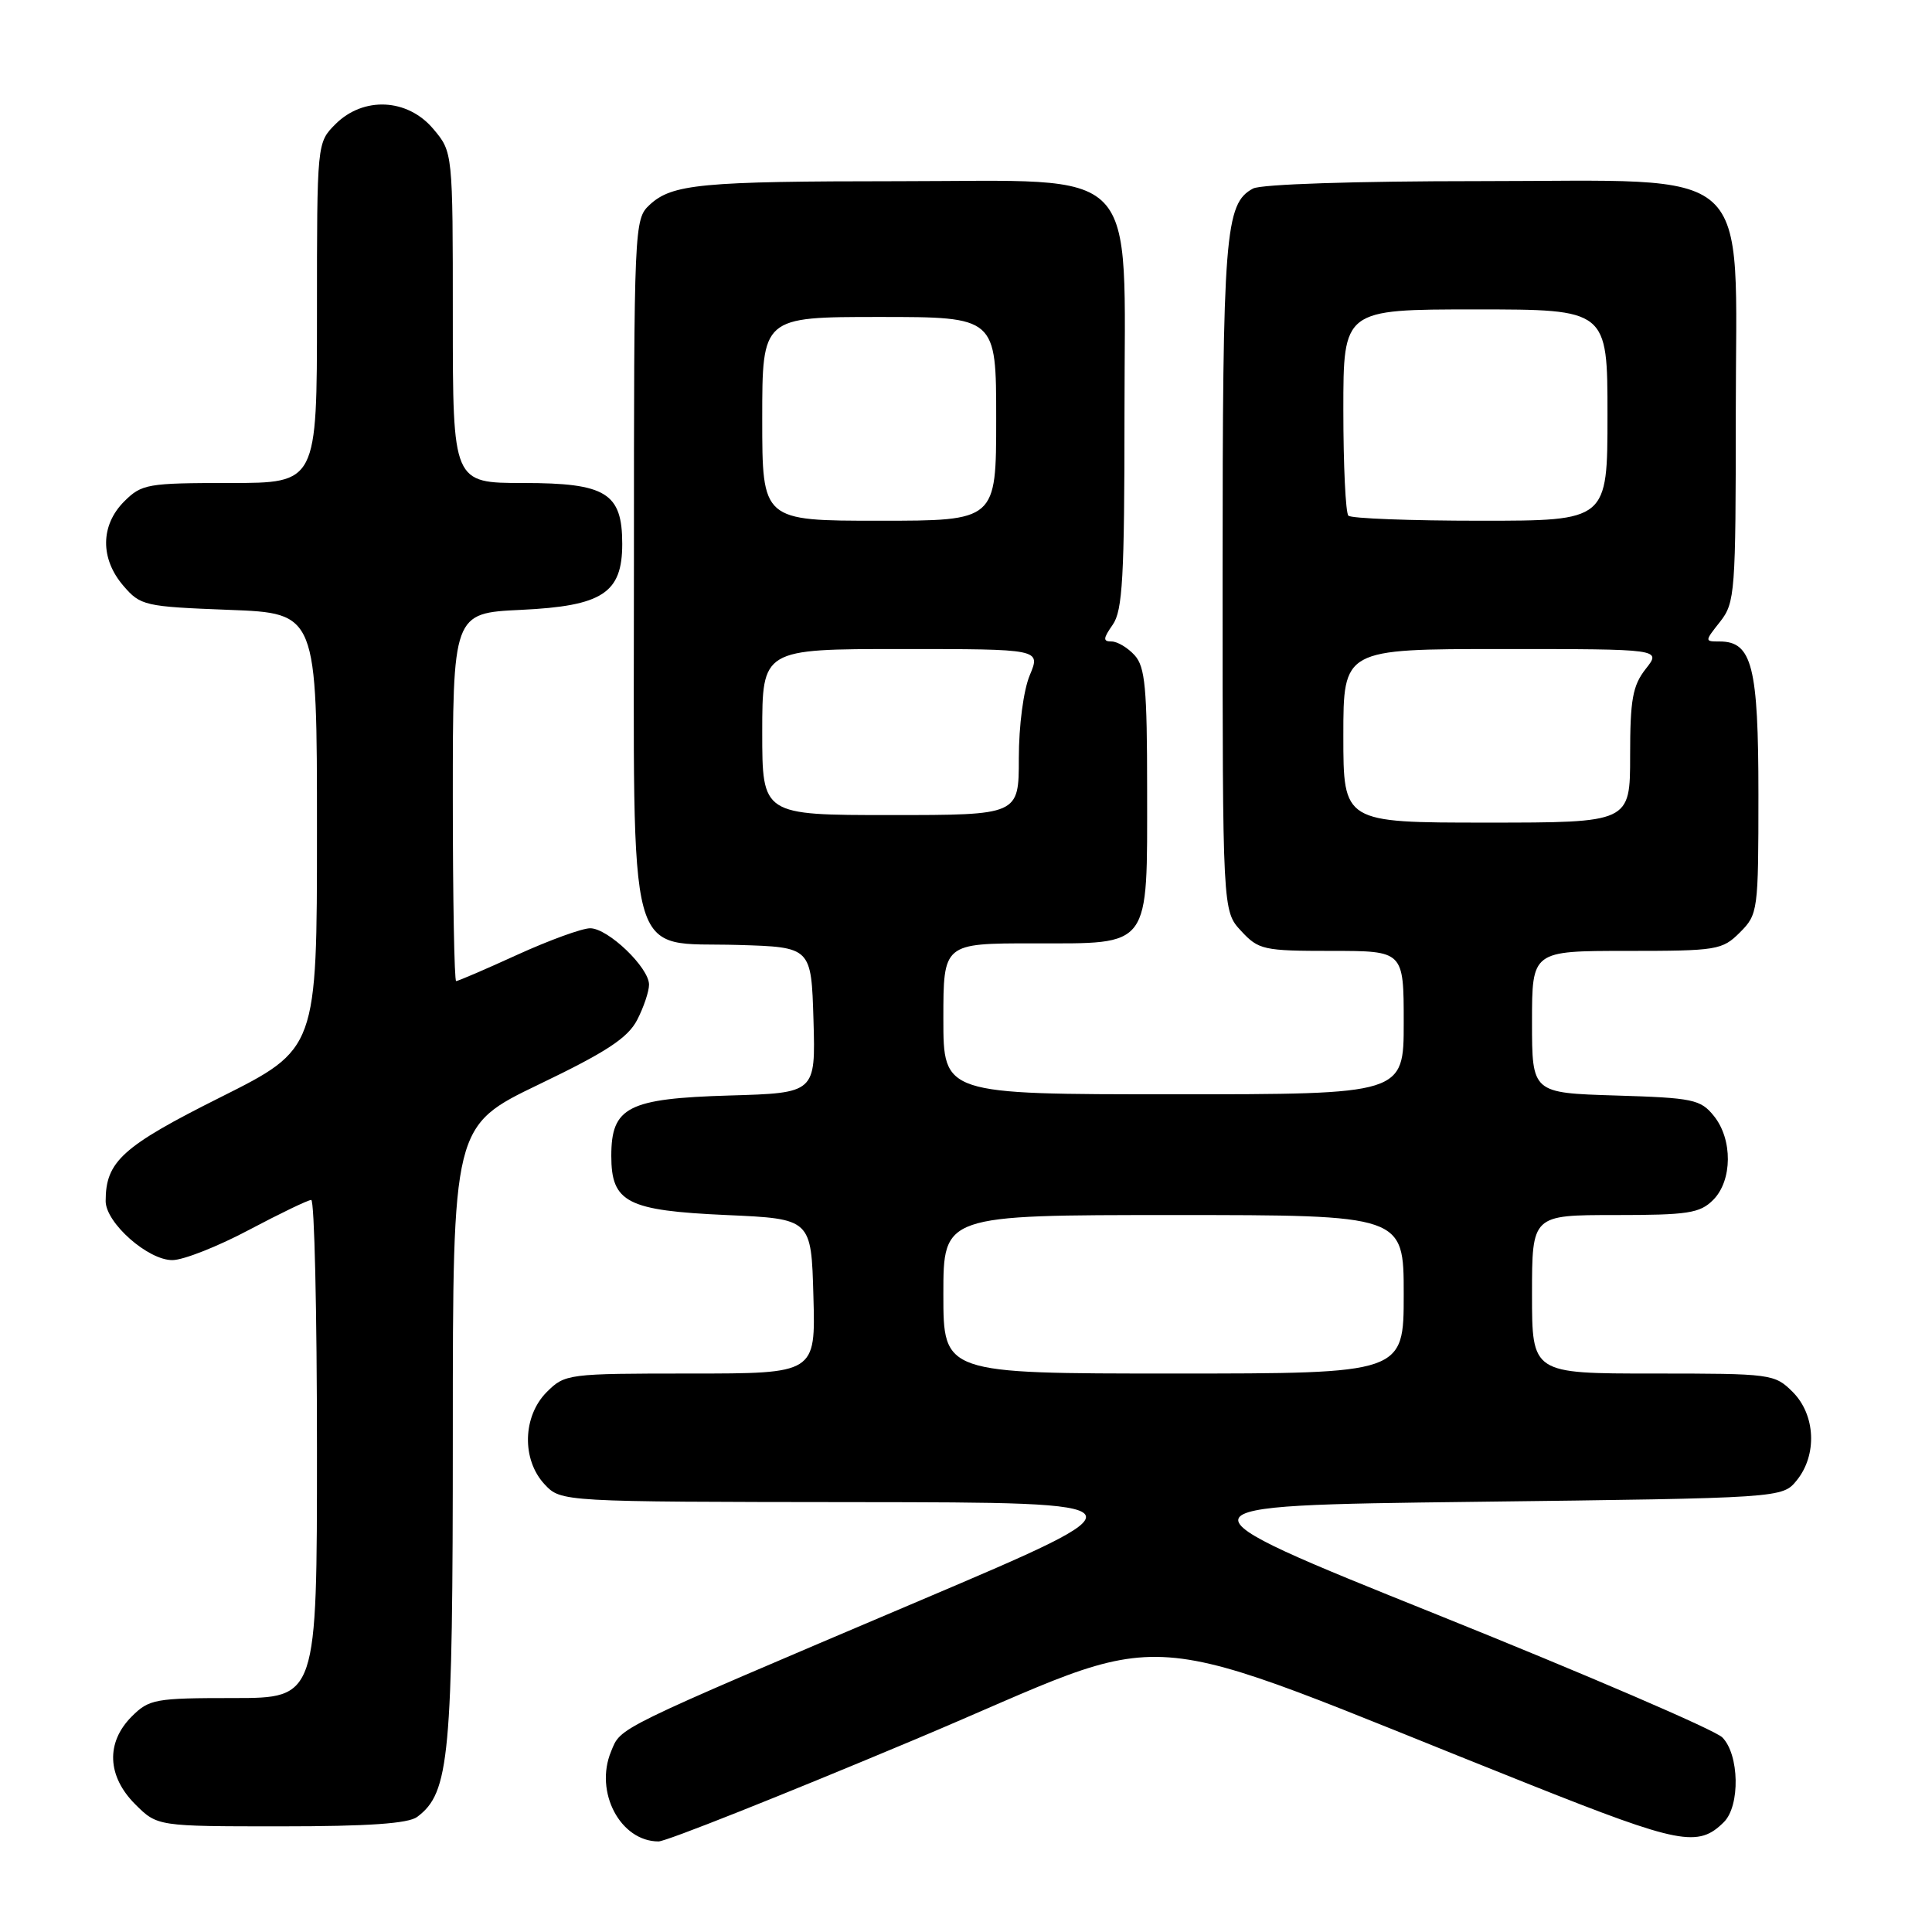 <?xml version="1.0" encoding="UTF-8" standalone="no"?>
<!DOCTYPE svg PUBLIC "-//W3C//DTD SVG 1.1//EN" "http://www.w3.org/Graphics/SVG/1.1/DTD/svg11.dtd" >
<svg xmlns="http://www.w3.org/2000/svg" xmlns:xlink="http://www.w3.org/1999/xlink" version="1.1" viewBox="0 0 256 256">
 <g >
 <path fill="currentColor"
d=" M 121.22 230.50 C 157.31 215.34 147.84 214.64 202.82 236.50 C 222.58 244.36 225.03 244.83 228.43 241.43 C 230.60 239.26 230.47 232.47 228.21 230.21 C 227.23 229.23 210.25 221.92 190.46 213.96 C 154.50 199.50 154.50 199.50 195.34 199.00 C 236.18 198.50 236.18 198.50 238.09 196.14 C 240.81 192.77 240.57 187.48 237.55 184.45 C 235.14 182.05 234.75 182.00 219.05 182.00 C 203.00 182.00 203.00 182.00 203.00 171.50 C 203.00 161.00 203.00 161.00 214.00 161.00 C 223.67 161.00 225.24 160.76 227.00 159.00 C 229.56 156.44 229.61 150.97 227.09 147.86 C 225.33 145.68 224.33 145.47 214.09 145.16 C 203.00 144.82 203.00 144.82 203.00 135.41 C 203.00 126.00 203.00 126.00 215.55 126.00 C 227.53 126.00 228.20 125.89 230.55 123.55 C 232.94 121.15 233.00 120.73 233.00 105.27 C 233.00 88.32 232.16 85.00 227.87 85.00 C 225.86 85.00 225.86 84.99 227.93 82.37 C 229.90 79.86 230.00 78.51 230.00 54.79 C 230.00 21.18 233.12 24.00 196.01 24.00 C 179.57 24.00 167.11 24.41 166.04 24.98 C 162.31 26.97 162.00 30.95 162.00 76.50 C 162.00 120.71 162.00 120.71 164.45 123.35 C 166.77 125.86 167.41 126.00 176.45 126.00 C 186.00 126.00 186.00 126.00 186.00 135.50 C 186.00 145.00 186.00 145.00 155.50 145.00 C 125.00 145.00 125.00 145.00 125.00 135.00 C 125.00 125.00 125.00 125.00 136.94 125.00 C 152.63 125.00 152.00 125.85 152.00 104.61 C 152.00 91.17 151.74 88.37 150.35 86.83 C 149.43 85.82 148.06 85.00 147.29 85.00 C 146.13 85.00 146.16 84.61 147.44 82.78 C 148.75 80.91 149.00 76.50 149.00 54.87 C 149.00 21.30 151.61 24.00 119.17 24.01 C 92.84 24.02 89.04 24.38 86.06 27.16 C 84.04 29.04 84.00 29.94 84.00 74.40 C 84.00 129.18 82.80 124.77 97.79 125.21 C 107.50 125.50 107.50 125.50 107.79 135.16 C 108.07 144.83 108.07 144.83 96.64 145.16 C 83.20 145.56 81.00 146.68 81.00 153.16 C 81.00 159.34 83.09 160.41 96.28 161.00 C 107.50 161.50 107.50 161.50 107.78 171.75 C 108.07 182.00 108.07 182.00 91.49 182.00 C 75.22 182.00 74.86 182.05 72.45 184.45 C 69.24 187.67 69.11 193.42 72.17 196.69 C 74.35 199.00 74.35 199.00 113.42 199.04 C 152.50 199.08 152.50 199.08 122.00 212.04 C 81.04 229.44 82.32 228.81 80.97 232.08 C 78.74 237.45 82.20 244.00 87.26 244.00 C 88.27 244.00 103.55 237.92 121.22 230.50 Z  M 55.28 240.75 C 59.57 237.53 60.00 232.91 60.00 189.96 C 60.00 149.18 60.00 149.18 71.43 143.68 C 80.38 139.38 83.19 137.53 84.43 135.14 C 85.29 133.47 86.00 131.37 86.00 130.47 C 86.00 128.21 80.57 123.00 78.20 123.00 C 77.13 123.00 72.79 124.58 68.57 126.50 C 64.35 128.43 60.69 130.00 60.44 130.00 C 60.20 130.00 60.00 119.03 60.00 105.62 C 60.00 81.24 60.00 81.24 69.03 80.81 C 79.83 80.30 82.45 78.59 82.45 72.07 C 82.45 65.32 80.30 64.00 69.35 64.00 C 60.00 64.00 60.00 64.00 60.00 42.08 C 60.00 20.15 60.00 20.15 57.41 17.08 C 54.00 13.03 48.16 12.75 44.45 16.45 C 42.00 18.91 42.00 18.91 42.00 41.45 C 42.00 64.00 42.00 64.00 30.45 64.00 C 19.53 64.00 18.78 64.13 16.45 66.45 C 13.30 69.61 13.26 74.03 16.35 77.62 C 18.62 80.26 19.15 80.38 30.35 80.81 C 42.00 81.25 42.00 81.25 42.00 110.12 C 42.00 138.99 42.00 138.99 29.20 145.40 C 16.20 151.91 14.00 153.90 14.00 159.15 C 14.00 162.03 19.63 167.01 22.86 166.97 C 24.31 166.96 28.87 165.16 32.99 162.97 C 37.11 160.79 40.82 159.00 41.24 159.00 C 41.66 159.00 42.00 173.85 42.00 192.00 C 42.00 225.00 42.00 225.00 30.95 225.00 C 20.56 225.00 19.76 225.14 17.45 227.45 C 14.01 230.90 14.19 235.35 17.92 239.08 C 20.85 242.00 20.85 242.00 37.23 242.00 C 48.79 242.00 54.11 241.63 55.28 240.75 Z  M 125.00 171.50 C 125.00 161.00 125.00 161.00 155.50 161.00 C 186.00 161.00 186.00 161.00 186.00 171.50 C 186.00 182.00 186.00 182.00 155.50 182.00 C 125.00 182.00 125.00 182.00 125.00 171.50 Z  M 178.00 97.50 C 178.00 86.00 178.00 86.00 199.07 86.00 C 220.15 86.00 220.15 86.00 218.07 88.63 C 216.33 90.85 216.00 92.68 216.00 100.13 C 216.00 109.00 216.00 109.00 197.00 109.00 C 178.00 109.00 178.00 109.00 178.00 97.50 Z  M 101.00 97.00 C 101.00 86.00 101.00 86.00 119.45 86.00 C 137.90 86.00 137.90 86.00 136.45 89.47 C 135.62 91.45 135.00 96.15 135.00 100.47 C 135.00 108.00 135.00 108.00 118.00 108.00 C 101.00 108.00 101.00 108.00 101.00 97.00 Z  M 101.00 55.50 C 101.00 42.00 101.00 42.00 116.50 42.00 C 132.00 42.00 132.00 42.00 132.00 55.50 C 132.00 69.00 132.00 69.00 116.50 69.00 C 101.00 69.00 101.00 69.00 101.00 55.50 Z  M 178.67 68.33 C 178.30 67.97 178.00 61.67 178.00 54.33 C 178.00 41.00 178.00 41.00 195.50 41.00 C 213.00 41.00 213.00 41.00 213.00 55.00 C 213.00 69.00 213.00 69.00 196.17 69.00 C 186.91 69.00 179.03 68.70 178.67 68.33 Z "/>
</g>
</svg>